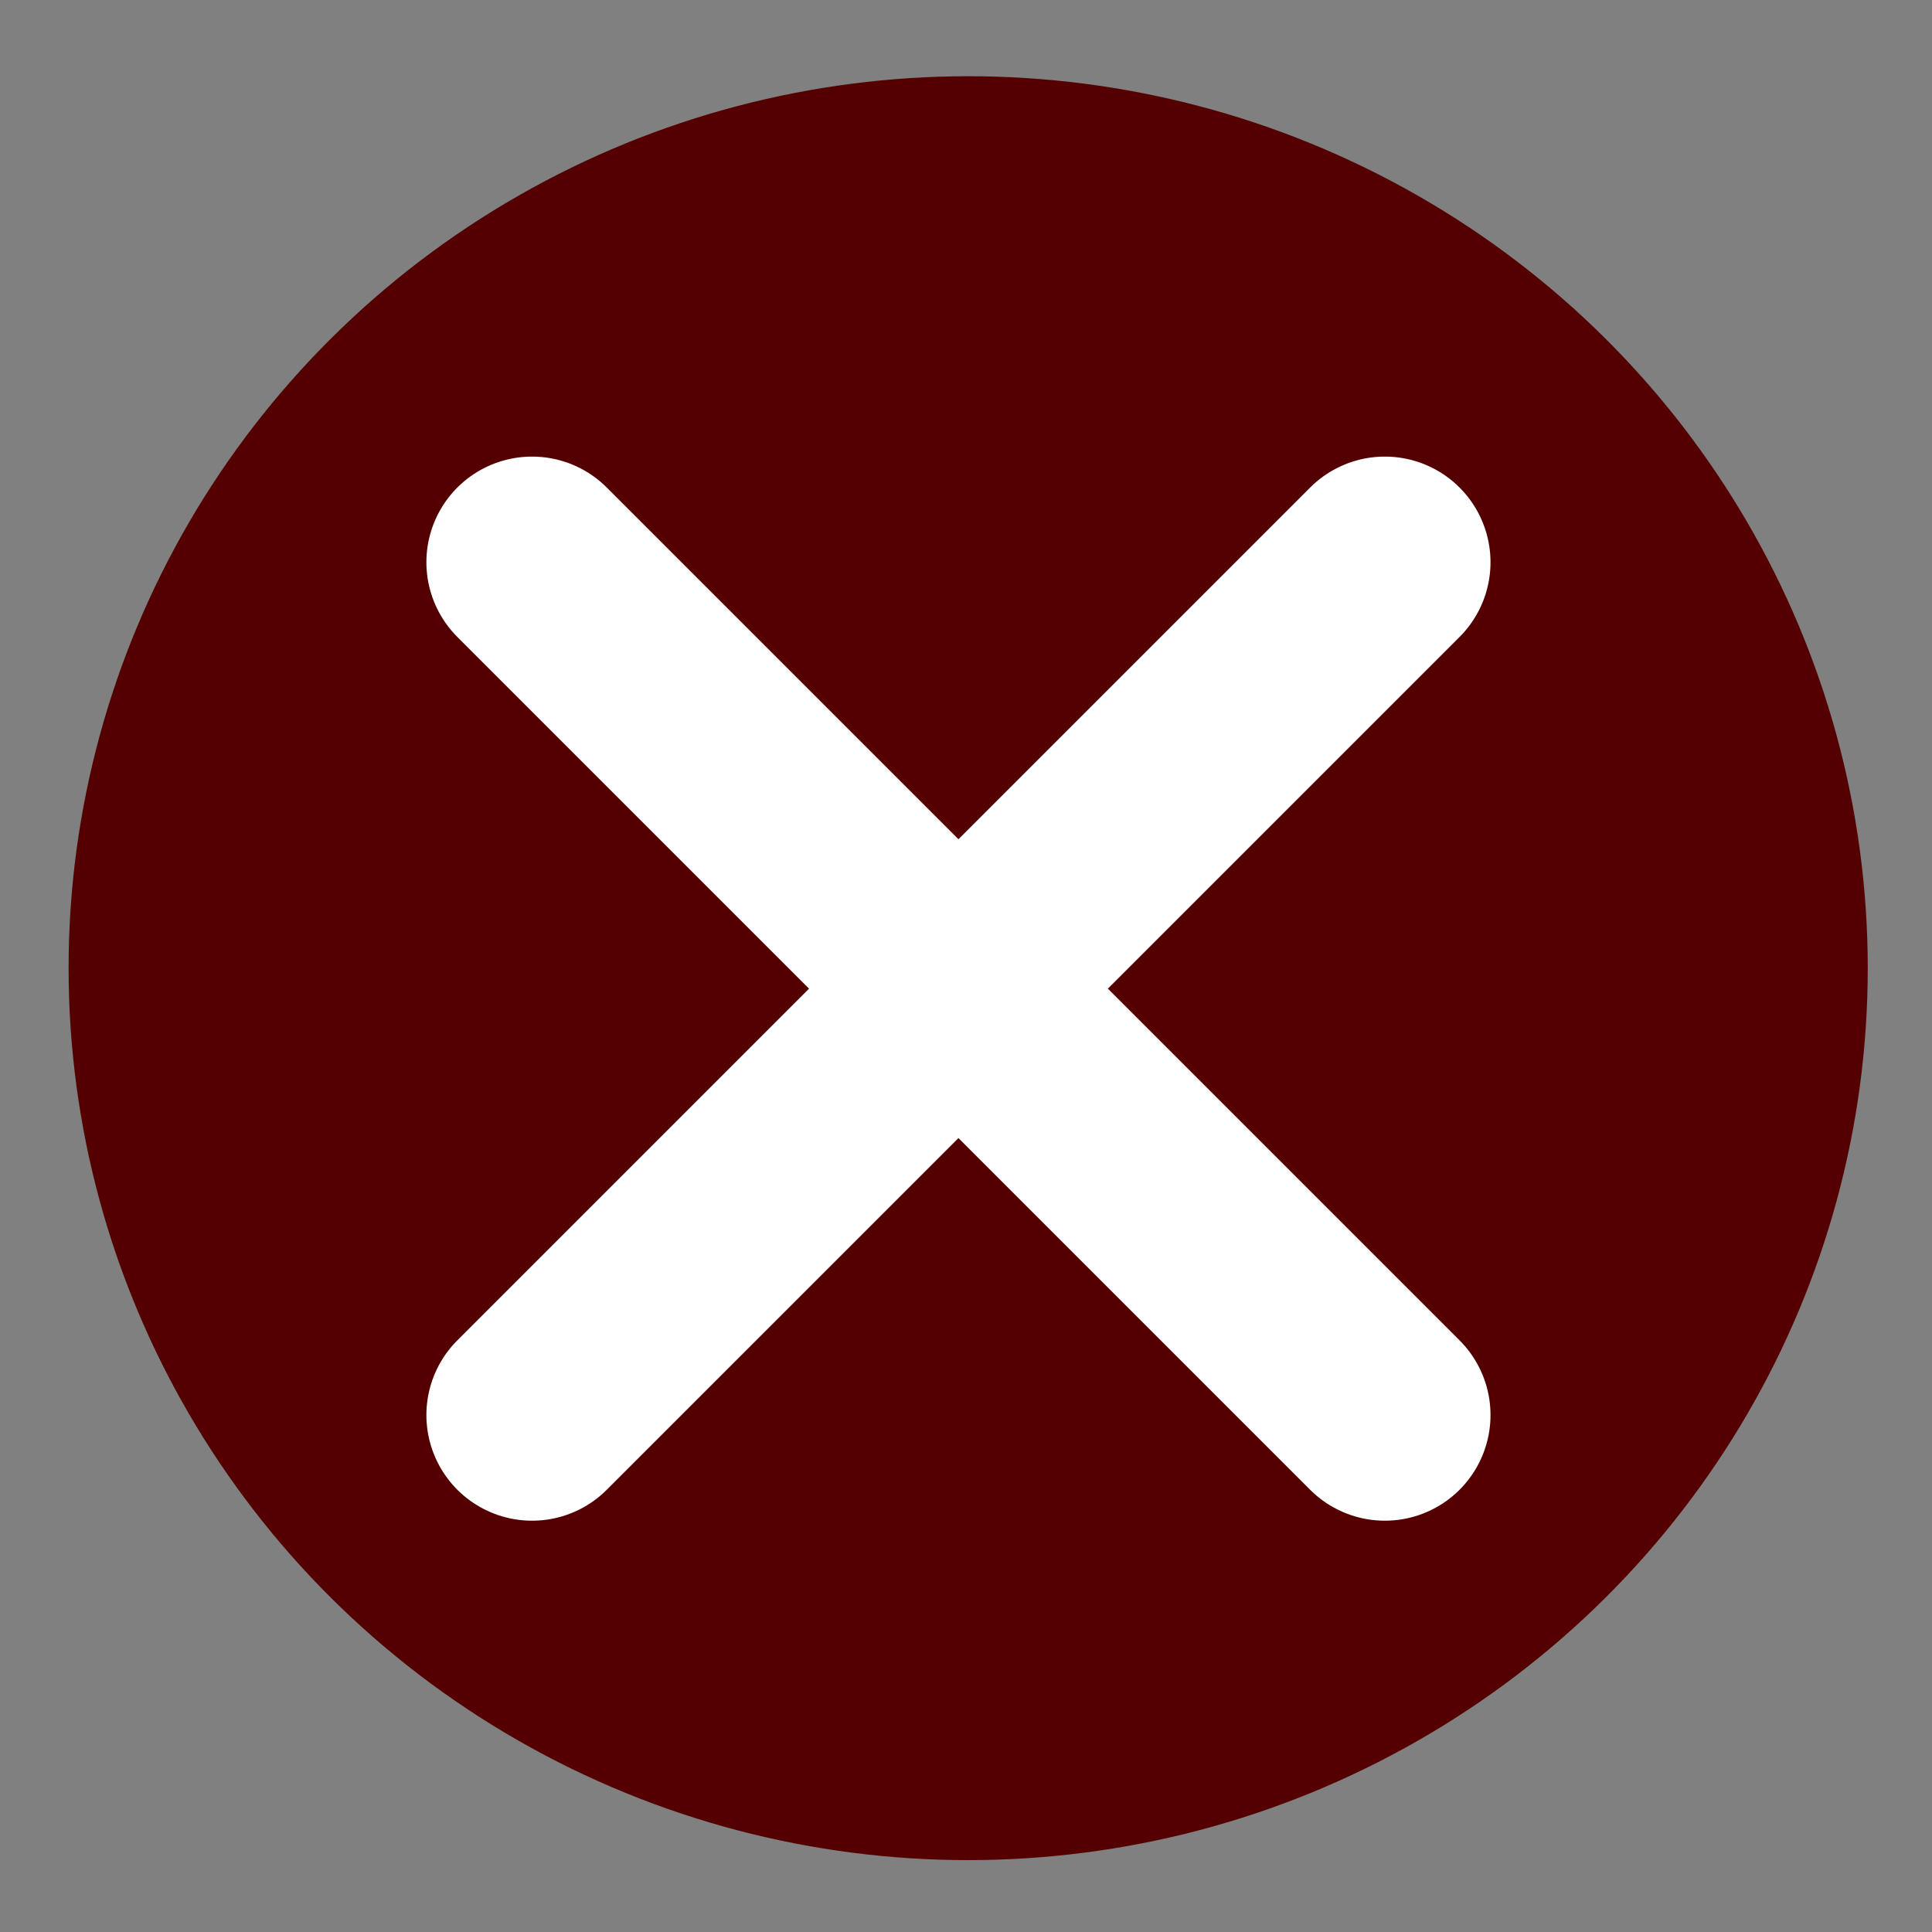 <?xml version="1.0" encoding="UTF-8" standalone="no"?>
<svg
   xmlns:dc="http://purl.org/dc/elements/1.1/"
   xmlns:cc="http://creativecommons.org/ns#"
   xmlns:rdf="http://www.w3.org/1999/02/22-rdf-syntax-ns#"
   xmlns:svg="http://www.w3.org/2000/svg"
   xmlns="http://www.w3.org/2000/svg"
   xmlns:sodipodi="http://sodipodi.sourceforge.net/DTD/sodipodi-0.dtd"
   xmlns:inkscape="http://www.inkscape.org/namespaces/inkscape"
   inkscape:export-ydpi="96"
   inkscape:export-xdpi="96"
   inkscape:export-filename="C:\Users\hibbe\Documents\Nodejs\Evermore\assets\images\delete_file.png"
   sodipodi:docname="file_icon.svg"
   inkscape:version="1.0 (4035a4fb49, 2020-05-01)"
   id="svg8"
   version="1.1"
   viewBox="0 0 135.467 135.467"
   height="512"
   width="512">
  <rect x="0" y="0" width="135.467" height="135.467" fill="#808080" stroke="none"/>
  <defs
     id="defs2" />
  <sodipodi:namedview
     inkscape:guide-bbox="true"
     showguides="true"
     inkscape:window-maximized="1"
     inkscape:window-y="-8"
     inkscape:window-x="-8"
     inkscape:window-height="1017"
     inkscape:window-width="1920"
     units="px"
     showgrid="false"
     inkscape:document-rotation="0"
     inkscape:current-layer="g922"
     inkscape:document-units="px"
     inkscape:cy="256"
     inkscape:cx="256"
     inkscape:zoom="1"
     inkscape:pageshadow="2"
     inkscape:pageopacity="0.0"
     borderopacity="1.0"
     bordercolor="#666666"
     pagecolor="#ffffff"
     id="base">
    <sodipodi:guide
       id="guide838"
       orientation="0,-1"
       position="18.174,130.121" />
    <sodipodi:guide
       id="guide840"
       orientation="1,0"
       position="4.811,100.722" />
    <sodipodi:guide
       id="guide844"
       orientation="0,-1"
       position="183.347,5.039" />
    <sodipodi:guide
       id="guide846"
       orientation="1,0"
       position="130.962,57.959" />
    <sodipodi:guide
       id="guide879"
       orientation="1,0"
       position="68.016,22.144" />
  </sodipodi:namedview>
  <g
     style="display:none"
     id="layer1"
     inkscape:groupmode="layer"
     inkscape:label="Layer 1">
    <g
       id="g864"
       transform="matrix(1.144,0,0,1.144,-17.584,-8.452)"
       inkscape:export-xdpi="105.48845"
       inkscape:export-ydpi="105.48845">
      <path
         id="rect833"
         style="opacity:1;fill:#002955;stroke-width:0.265"
         d="m 30.238,25.324 h 77.485 c 4.607,0 8.315,3.709 8.315,8.315 v 66.524 c 0,4.607 -3.709,8.315 -8.315,8.315 H 30.238 c -4.607,0 -8.315,-3.709 -8.315,-8.315 V 33.64 c 0,-4.607 3.709,-8.315 8.315,-8.315 z" />
      <path
         style="color:#000000;font-style:normal;font-variant:normal;font-weight:normal;font-stretch:normal;font-size:medium;line-height:normal;font-family:sans-serif;font-variant-ligatures:normal;font-variant-position:normal;font-variant-caps:normal;font-variant-numeric:normal;font-variant-alternates:normal;font-variant-east-asian:normal;font-feature-settings:normal;font-variation-settings:normal;text-indent:0;text-align:start;text-decoration:none;text-decoration-line:none;text-decoration-style:solid;text-decoration-color:#000000;letter-spacing:normal;word-spacing:normal;text-transform:none;writing-mode:lr-tb;direction:ltr;text-orientation:mixed;dominant-baseline:auto;baseline-shift:baseline;text-anchor:start;white-space:normal;shape-padding:0;shape-margin:0;inline-size:0;clip-rule:nonzero;display:inline;overflow:visible;visibility:visible;isolation:auto;mix-blend-mode:normal;color-interpolation:sRGB;color-interpolation-filters:linearRGB;solid-color:#000000;solid-opacity:1;vector-effect:none;fill:#ffffff;fill-opacity:1;fill-rule:nonzero;stroke:none;stroke-width:0.237;stroke-linecap:butt;stroke-linejoin:miter;stroke-miterlimit:4;stroke-dasharray:none;stroke-dashoffset:0;stroke-opacity:1;color-rendering:auto;image-rendering:auto;shape-rendering:auto;text-rendering:auto;enable-background:accumulate;stop-color:#000000"
         d="m 41.728,31.68 h 67.467 c 4.011,0 7.964,3.506 7.24,7.661 l -10.531,60.5 c -0.723,4.155 -3.229,7.661 -7.24,7.661 H 31.197 c -4.011,0 -7.964,-3.506 -7.24,-7.661 l 10.531,-60.5 c 0.723,-4.155 3.229,-7.661 7.24,-7.661 z"
         id="path844"
         sodipodi:nodetypes="sssssssss" />
      <path
         transform="scale(0.265)"
         d="m 165.715,132.615 c -17.411,0 -28.29,12.693 -31.43,27.734 L 88.572,379.379 C 85.433,394.42 102.589,407.115 120,407.115 h 292.857 c 17.411,0 28.288,-12.695 31.428,-27.736 L 490,160.35 c 3.139,-15.041 -14.016,-27.734 -31.428,-27.734 z"
         style="color:#000000;font-style:normal;font-variant:normal;font-weight:normal;font-stretch:normal;font-size:medium;line-height:normal;font-family:sans-serif;font-variant-ligatures:normal;font-variant-position:normal;font-variant-caps:normal;font-variant-numeric:normal;font-variant-alternates:normal;font-variant-east-asian:normal;font-feature-settings:normal;font-variation-settings:normal;text-indent:0;text-align:start;text-decoration:none;text-decoration-line:none;text-decoration-style:solid;text-decoration-color:#000000;letter-spacing:normal;word-spacing:normal;text-transform:none;writing-mode:lr-tb;direction:ltr;text-orientation:mixed;dominant-baseline:auto;baseline-shift:baseline;text-anchor:start;white-space:normal;shape-padding:0;shape-margin:0;inline-size:0;clip-rule:nonzero;display:inline;overflow:visible;visibility:visible;isolation:auto;mix-blend-mode:normal;color-interpolation:sRGB;color-interpolation-filters:linearRGB;solid-color:#000000;solid-opacity:1;vector-effect:none;fill:#8599c0;fill-opacity:1;fill-rule:nonzero;stroke:none;stroke-width:0.939;stroke-linecap:butt;stroke-linejoin:miter;stroke-miterlimit:4;stroke-dasharray:none;stroke-dashoffset:0;stroke-opacity:1;color-rendering:auto;image-rendering:auto;shape-rendering:auto;text-rendering:auto;enable-background:accumulate;stop-color:#000000"
         id="path840" />
      <g
         id="g6"
         transform="matrix(0.017,-0.016,0.015,0.017,45.364,81.37)"
         style="fill:#ffffff"
         inkscape:export-filename="/home/mike/Documents/nodejs/evermore/assets/images/tray-logo.png"
         inkscape:export-xdpi="1.136425"
         inkscape:export-ydpi="1.136425">
        <g
           id="g4"
           style="fill:#ffffff">
          <path
             d="M 72.373,651.52 C 62.109,212.429 541.276,-95.972 961.842,145.033 c 138.551,79.397 256.167,196.988 382.632,325.418 5.749,5.839 8.404,5.236 13.785,-0.188 197.808,-199.402 484.222,-503.454 885.399,-385.157 168.833,49.784 286.15,159.321 346.255,324.377 201.16,552.413 -375.869,1009.769 -870.693,706.588 -124.801,-76.466 -232.581,-181.978 -359.98,-311.726 -6.801,-6.927 -9.868,-5.946 -16.086,0.324 -144.739,145.956 -300.538,304.607 -492.977,371.024 C 458.575,1310.846 83.17,1077.492 72.373,651.52 Z m 245.045,-8.512 c 12.485,253.639 207.59,371.88 415.468,326.918 179.653,-38.857 330.36,-196.86 458.721,-328.811 4.325,-4.446 1.9,-6.251 -1.072,-9.025 C 1079.047,528.024 970.17,400.906 832.954,335.49 567.01,208.705 316.523,394.639 317.418,643.008 Z m 2067.847,-10.72 c -7.903,-245.124 -201.289,-378.703 -424.132,-326.433 -175.334,41.126 -325.161,198.381 -449.641,326.279 -4.318,4.437 -2.66,6.509 0.879,9.811 155.637,145.245 339.3,374.567 587.443,332.772 165.289,-27.84 285.82,-171.807 285.451,-342.429 z"
             id="path2"
             style="fill:#ffffff" />
        </g>
      </g>
    </g>
  </g>
  <g
     style="display:none"
     sodipodi:insensitive="true"
     inkscape:label="download"
     id="layer2"
     inkscape:groupmode="layer">
    <g
       id="g888">
      <ellipse
         style="opacity:1;fill:#002955;fill-opacity:1;stroke-width:0.265"
         id="path850"
         cx="67.886"
         cy="67.886"
         rx="63.076"
         ry="62.541" />
      <path
         style="fill:none;stroke:#ffffff;stroke-width:14.817;stroke-linecap:round;stroke-linejoin:miter;stroke-miterlimit:4;stroke-dasharray:none;stroke-opacity:1"
         d="M 68.016,23.52 V 113.322"
         id="path868" />
      <path
         style="fill:#ffffff;stroke:#ffffff;stroke-width:14.817;stroke-linecap:round;stroke-linejoin:miter;stroke-miterlimit:4;stroke-dasharray:none;stroke-opacity:1"
         d="M 98.485,79.646 68.016,113.322"
         id="path870" />
      <path
         id="path872"
         d="M 37.547,79.646 68.016,113.322"
         style="fill:#ffffff;stroke:#ffffff;stroke-width:14.817;stroke-linecap:round;stroke-linejoin:miter;stroke-miterlimit:4;stroke-dasharray:none;stroke-opacity:1" />
    </g>
  </g>
  <g
     style="display:none"
     inkscape:groupmode="layer"
     id="g900"
     inkscape:label="upload">
    <g
       id="g910">
      <ellipse
         ry="62.541"
         rx="63.076"
         cy="67.886"
         cx="67.886"
         id="ellipse890"
         style="fill:#085500;fill-opacity:1;stroke-width:0.265;stroke-miterlimit:4;stroke-dasharray:none" />
      <path
         id="path892"
         d="M 68.016,113.322 V 23.52"
         style="fill:none;stroke:#ffffff;stroke-width:14.817;stroke-linecap:round;stroke-linejoin:miter;stroke-miterlimit:4;stroke-dasharray:none;stroke-opacity:1" />
      <path
         id="path894"
         d="M 98.485,57.196 68.016,23.52"
         style="fill:#ffffff;stroke:#ffffff;stroke-width:14.817;stroke-linecap:round;stroke-linejoin:miter;stroke-miterlimit:4;stroke-dasharray:none;stroke-opacity:1" />
      <path
         style="fill:#ffffff;stroke:#ffffff;stroke-width:14.817;stroke-linecap:round;stroke-linejoin:miter;stroke-miterlimit:4;stroke-dasharray:none;stroke-opacity:1"
         d="M 37.547,57.196 68.016,23.52"
         id="path896" />
    </g>
  </g>
  <g
     inkscape:label="delete"
     id="g922"
     inkscape:groupmode="layer">
    <g
       id="g945">
      <ellipse
         style="fill:#550000;fill-opacity:1;stroke-width:0.265;stroke-miterlimit:4;stroke-dasharray:none"
         id="ellipse912"
         cx="67.886"
         cy="67.886"
         rx="63.076"
         ry="62.541" />
      <path
         style="fill:none;stroke:#ffffff;stroke-width:14.817;stroke-linecap:round;stroke-linejoin:miter;stroke-miterlimit:4;stroke-dasharray:none;stroke-opacity:1"
         d="M 97.102,39.423 37.306,99.219"
         id="path938"
         sodipodi:nodetypes="cc" />
      <path
         sodipodi:nodetypes="cc"
         id="path940"
         d="M 37.306,39.423 97.102,99.219"
         style="fill:none;stroke:#ffffff;stroke-width:14.817;stroke-linecap:round;stroke-linejoin:miter;stroke-miterlimit:4;stroke-dasharray:none;stroke-opacity:1" />
    </g>
  </g>
</svg>
